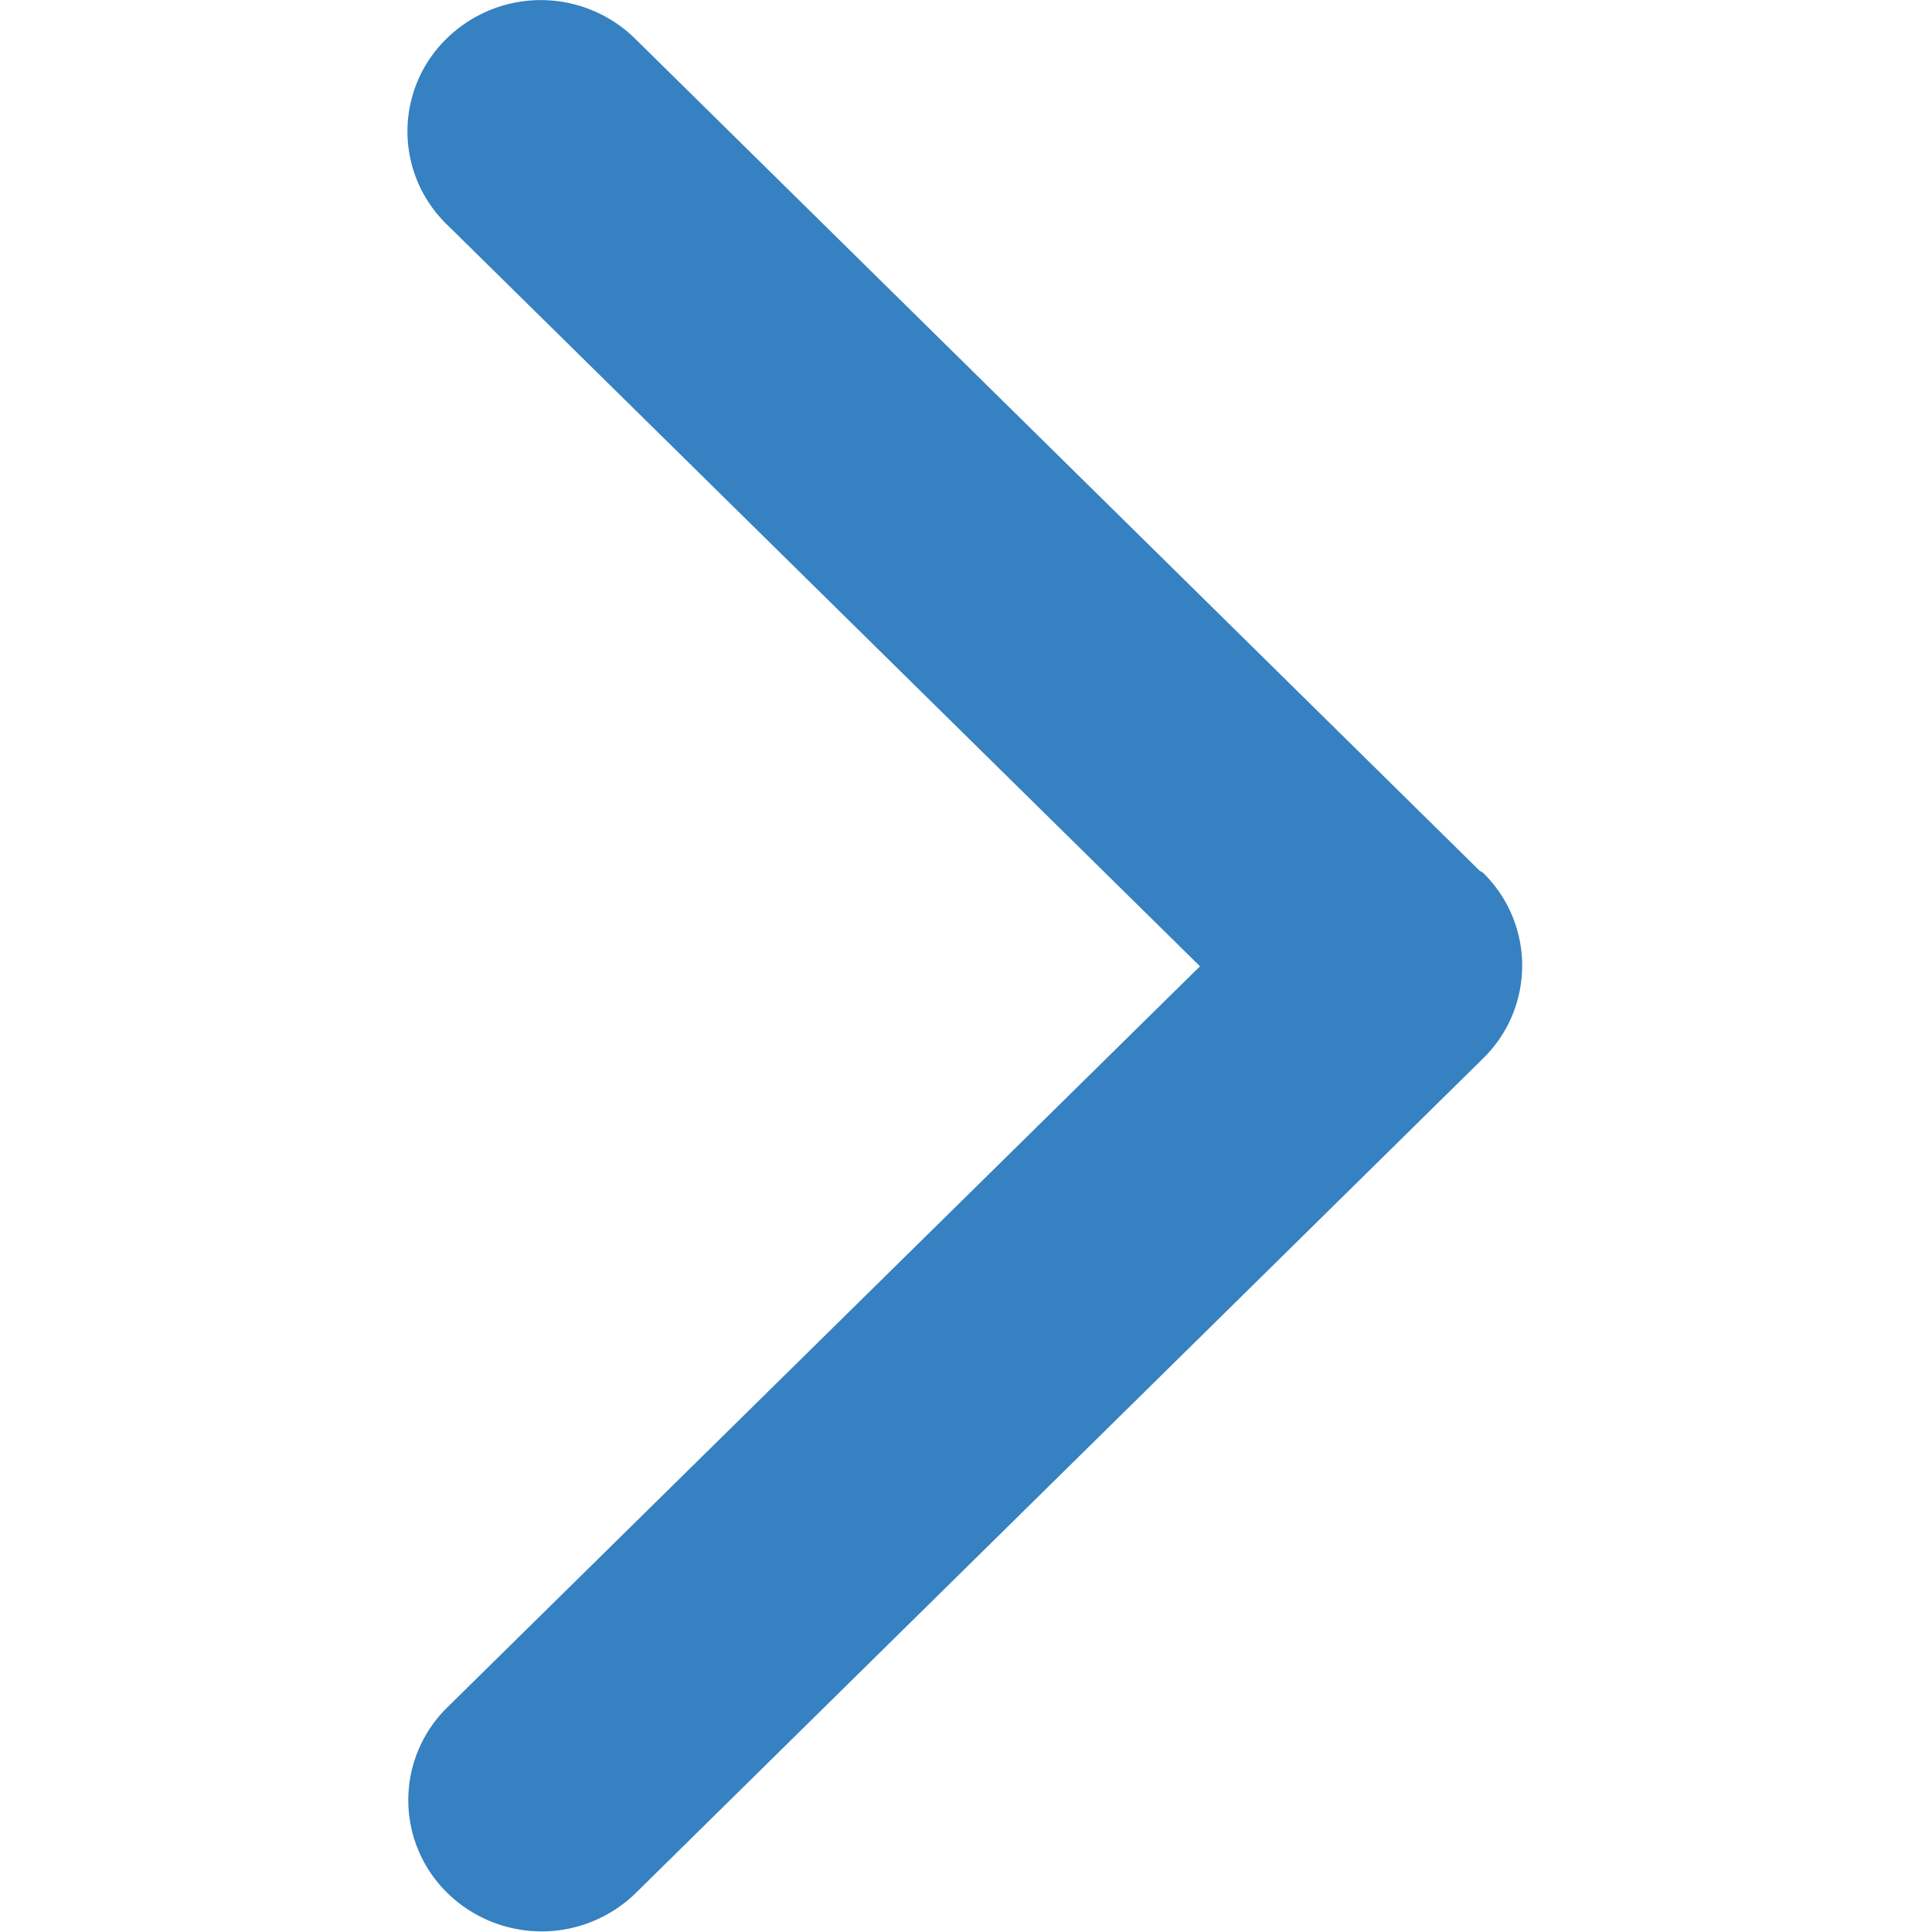<?xml version="1.0" standalone="no"?><!DOCTYPE svg PUBLIC "-//W3C//DTD SVG 1.1//EN" "http://www.w3.org/Graphics/SVG/1.1/DTD/svg11.dtd"><svg t="1533571892143" class="icon" style="" viewBox="0 0 1024 1024" version="1.1" xmlns="http://www.w3.org/2000/svg" p-id="4766" xmlns:xlink="http://www.w3.org/1999/xlink" width="32" height="32"><defs><style type="text/css"></style></defs><path d="M786.07 560.977l-0.236 0.236-448.848 442.116a71.422 71.422 0 0 1-99.849 0 68.784 68.784 0 0 1 0-98.432L636.021 512.155 236.743 118.862a68.666 68.666 0 0 1 0-98.432 71.304 71.304 0 0 1 99.81 0l447.588 440.974c0.591 0.512 1.339 0.669 1.929 1.221a68.745 68.745 0 0 1 0 98.353z" p-id="4767" fill="#3581c1"></path></svg>